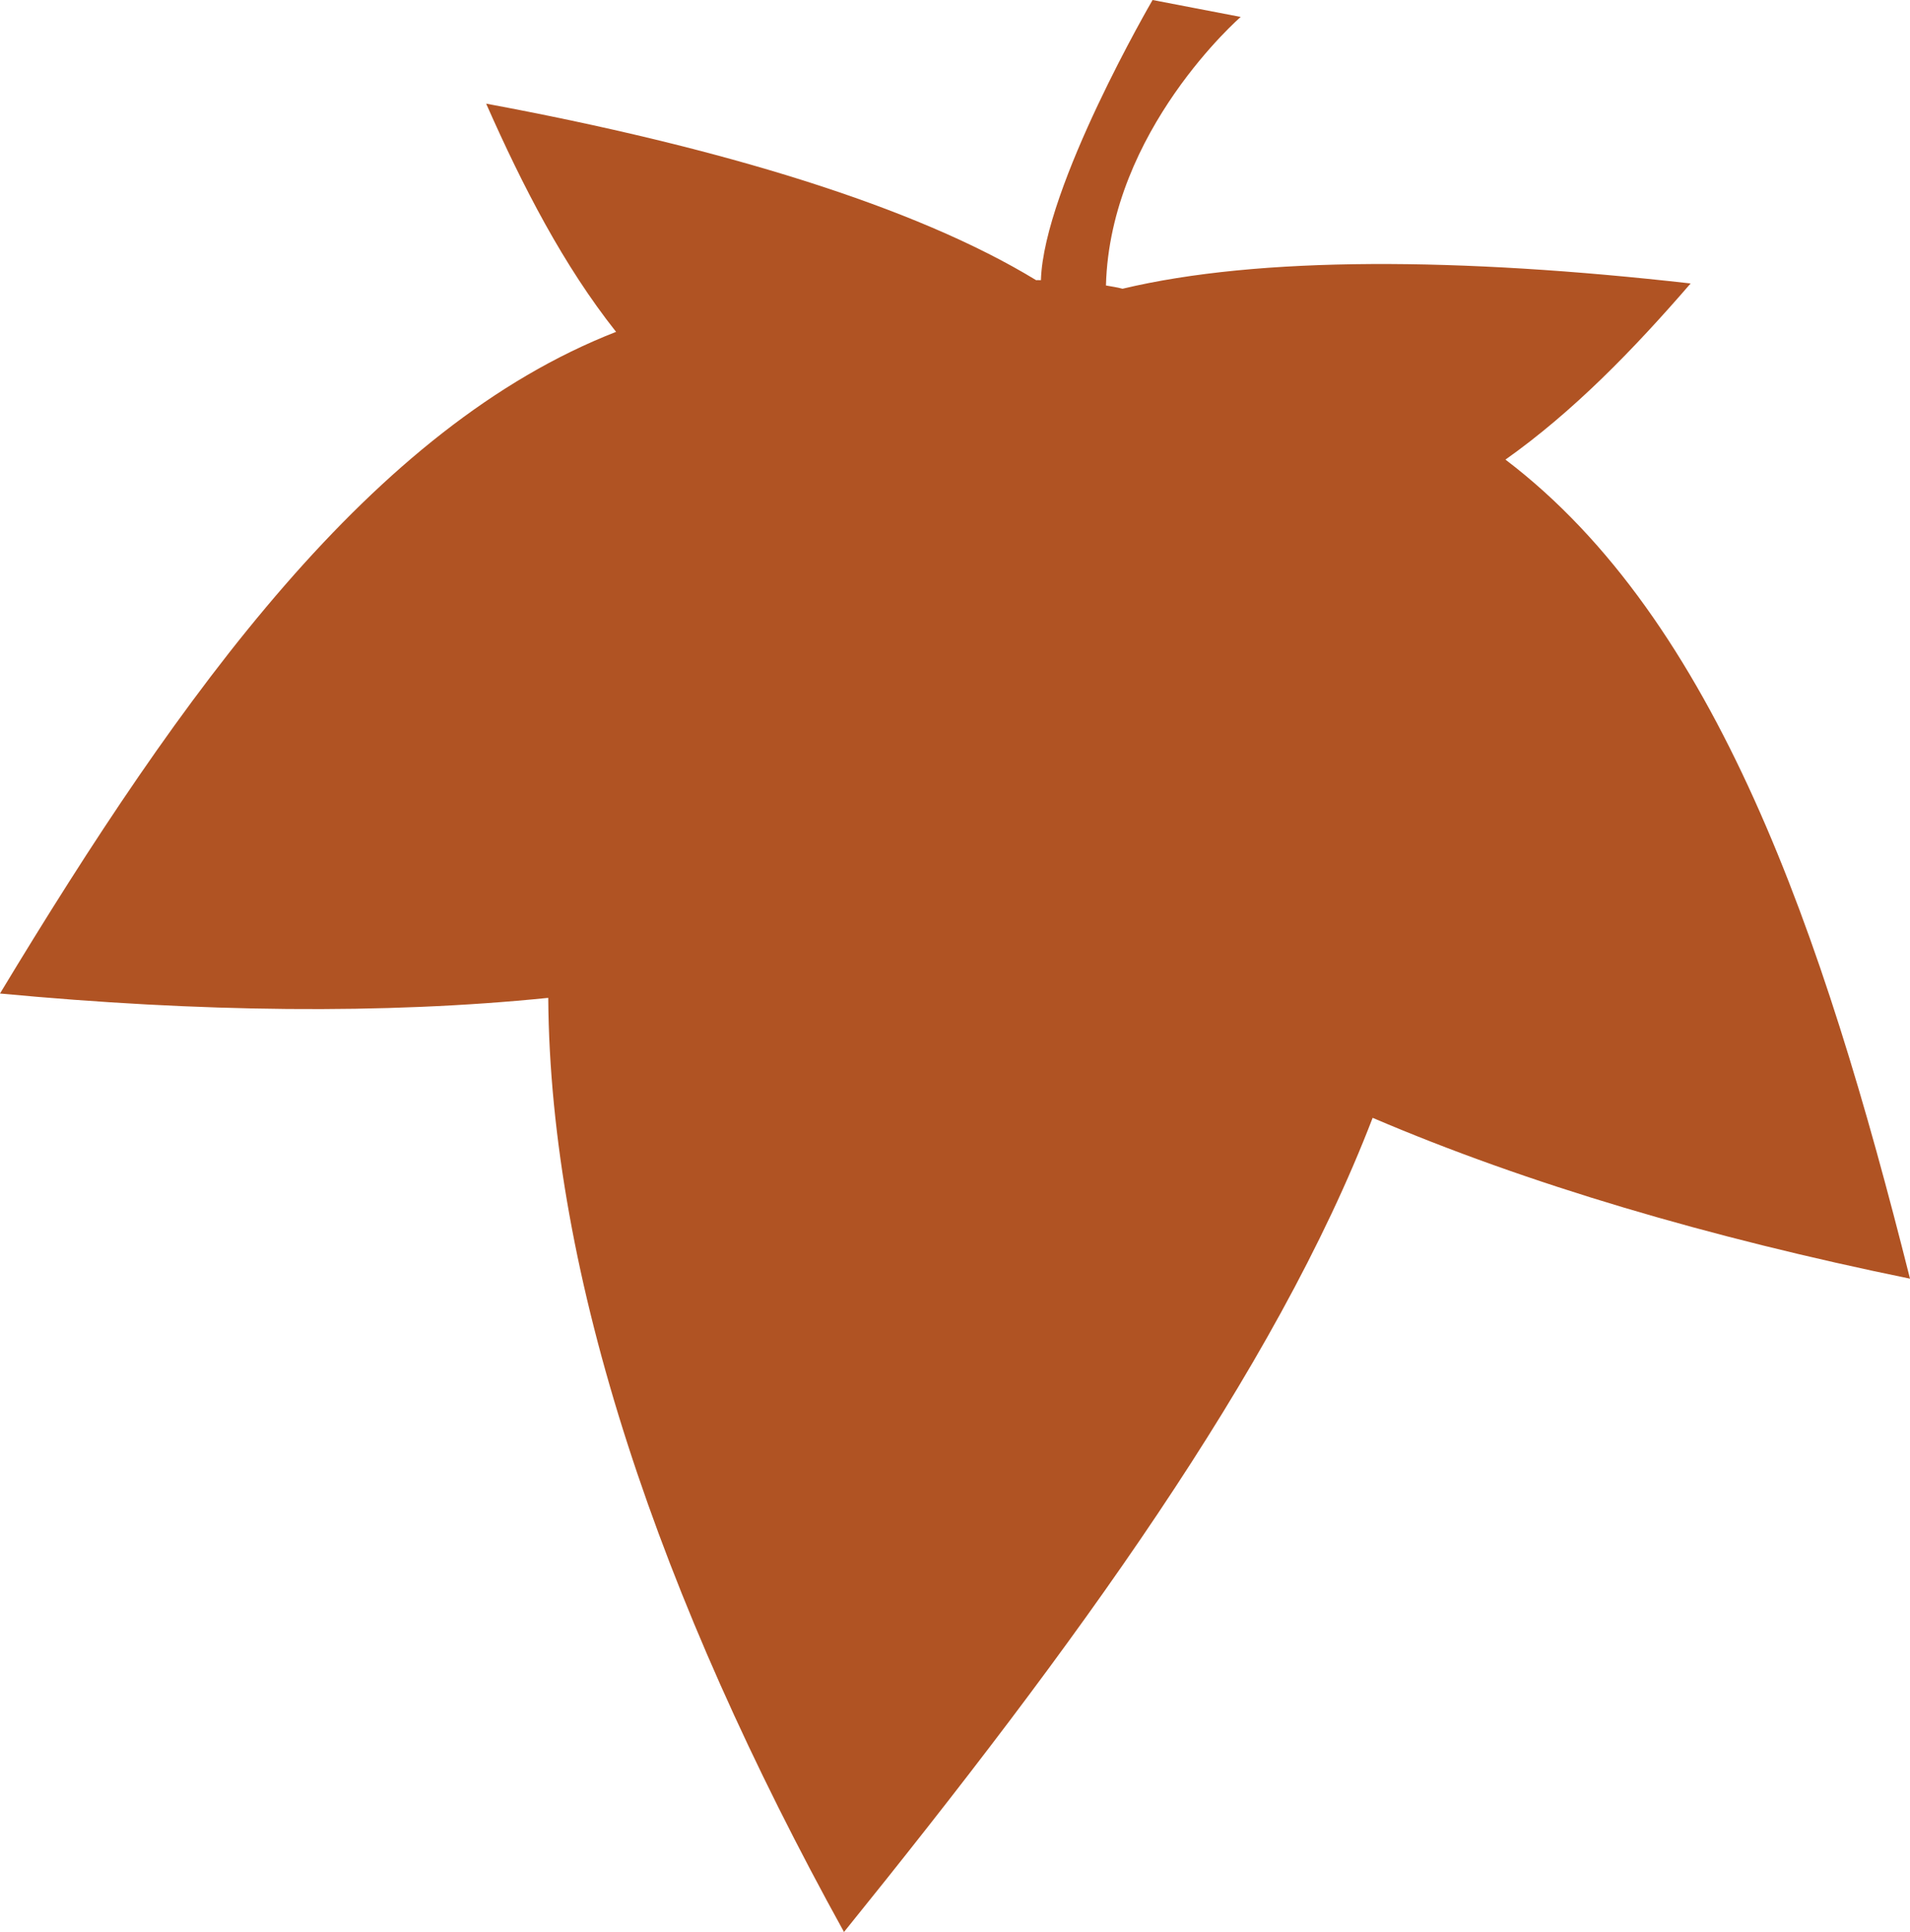 <svg xmlns:dc="http://purl.org/dc/elements/1.1/" xmlns:cc="http://creativecommons.org/ns#" xmlns:rdf="http://www.w3.org/1999/02/22-rdf-syntax-ns#" xmlns="http://www.w3.org/2000/svg" width="24.579" height="24.864" viewBox="0 0 24.579 24.864" version="1.1" id="svg1900"><g id="layer1" transform="translate(-286.253 -657.359)"><path id="use1745" style="display:inline;fill:#b05323;fill-opacity:1;stroke:none;stroke-width:1px;stroke-linecap:butt;stroke-linejoin:miter;stroke-opacity:1" d="M297.114 682.223c2.952-3.654 5.547-7.208 6.803-10.478 1.987.85 4.327 1.54 6.915 2.07-1.12-4.454-2.49-8.478-5.206-10.541.866-.613 1.639-1.406 2.383-2.267-2.975-.337-5.547-.352-7.311.068-.07-.02-.142-.028-.213-.042.052-1.996 1.734-3.456 1.734-3.456l-1.134-.218s-1.4 2.402-1.437 3.606c-.02.001-.04-.003-.061 0-1.558-.95-4.062-1.712-7.078-2.272.473 1.07.996 2.083 1.672 2.937-3.139 1.224-5.587 4.635-7.928 8.515 2.564.242 4.946.27 7.055.056.025 3.59 1.434 7.73 3.806 12.022z"/></g></svg>